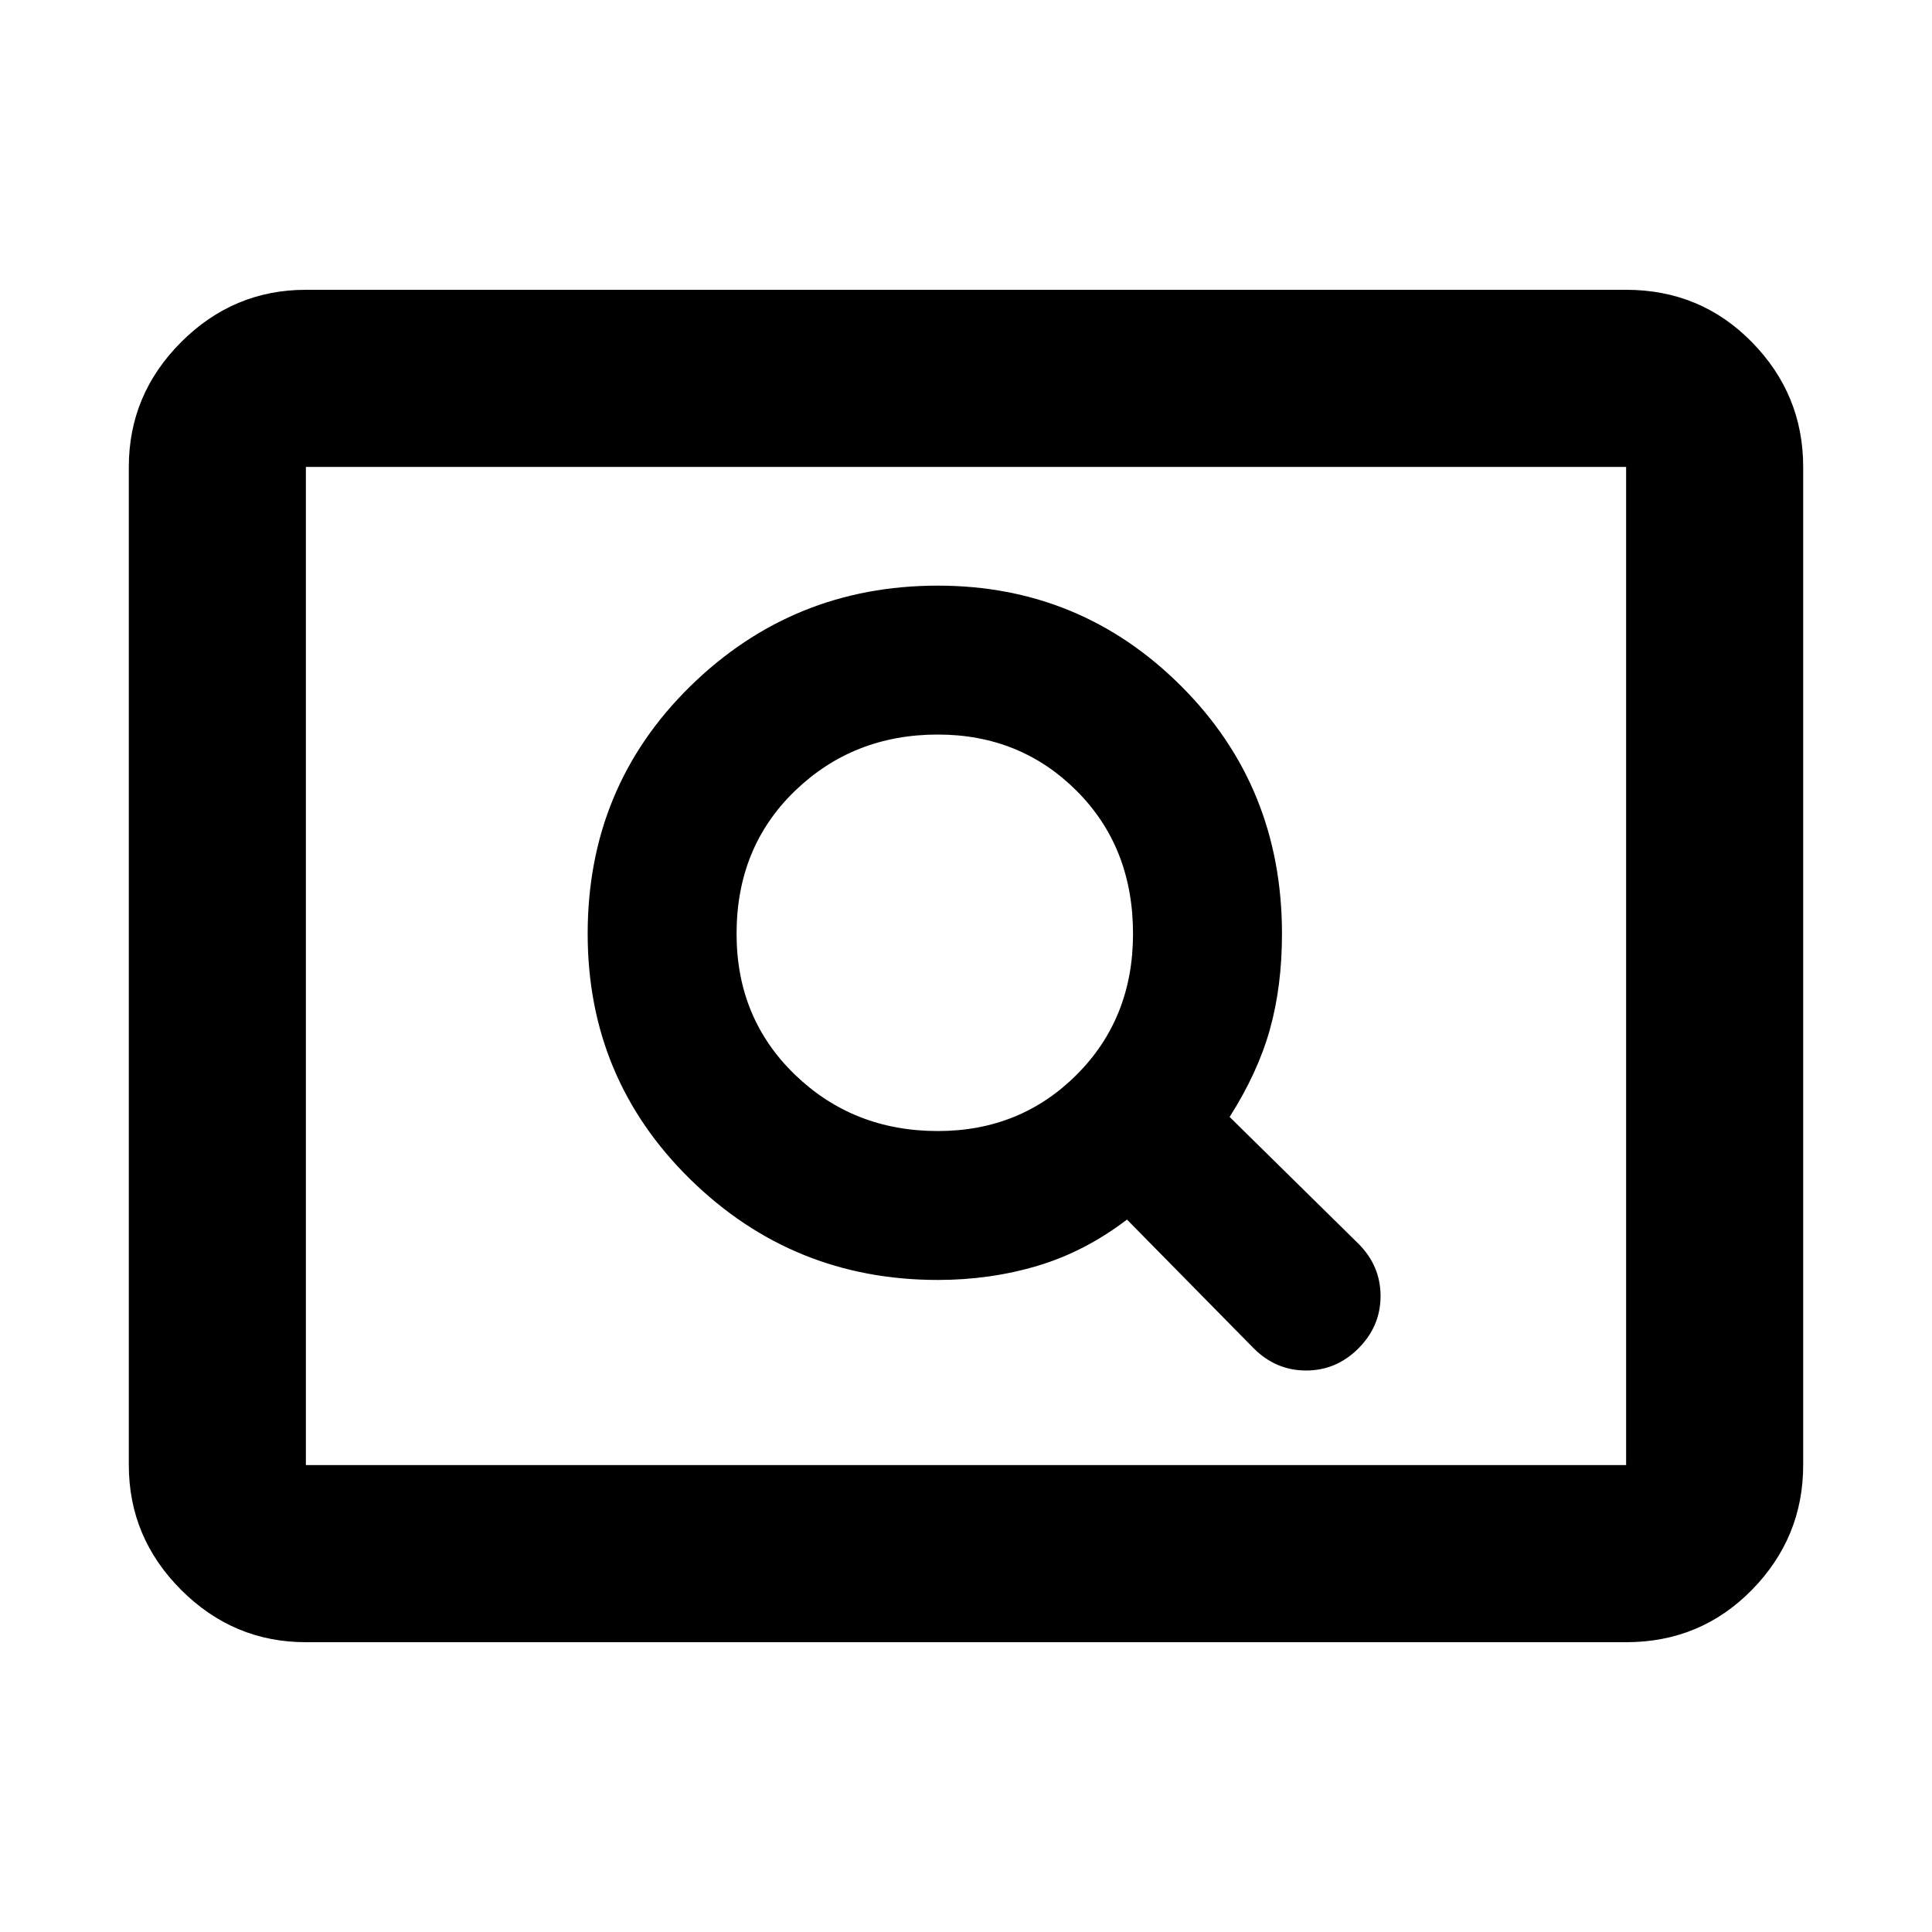 <svg xmlns="http://www.w3.org/2000/svg" height="40" width="40"><path d="M25.958 27.917q.459.458 1.084.458t1.083-.458q.458-.459.458-1.084t-.458-1.083l-2.667-2.625q.584-.917.834-1.813.25-.895.25-1.979 0-3.041-2.084-5.125-2.083-2.083-5.041-2.083-3 0-5.125 2.083-2.125 2.084-2.125 5.125 0 3 2.125 5.084 2.125 2.083 5.125 2.083 1.083 0 2.062-.292.979-.291 1.854-.958Zm-6.541-4.5q-1.75 0-2.959-1.167-1.208-1.167-1.208-2.917 0-1.791 1.208-2.958 1.209-1.167 2.959-1.167 1.708 0 2.875 1.167 1.166 1.167 1.166 2.958 0 1.75-1.166 2.917-1.167 1.167-2.875 1.167ZM6.333 34q-1.5 0-2.583-1.083-1.083-1.084-1.083-2.584V9.667q0-1.5 1.083-2.584Q4.833 6 6.333 6h27.334q1.541 0 2.604 1.083 1.062 1.084 1.062 2.584v20.666q0 1.5-1.062 2.584Q35.208 34 33.667 34Zm0-3.667V9.667v20.666Zm0 0h27.334V9.667H6.333v20.666Z"/></svg>